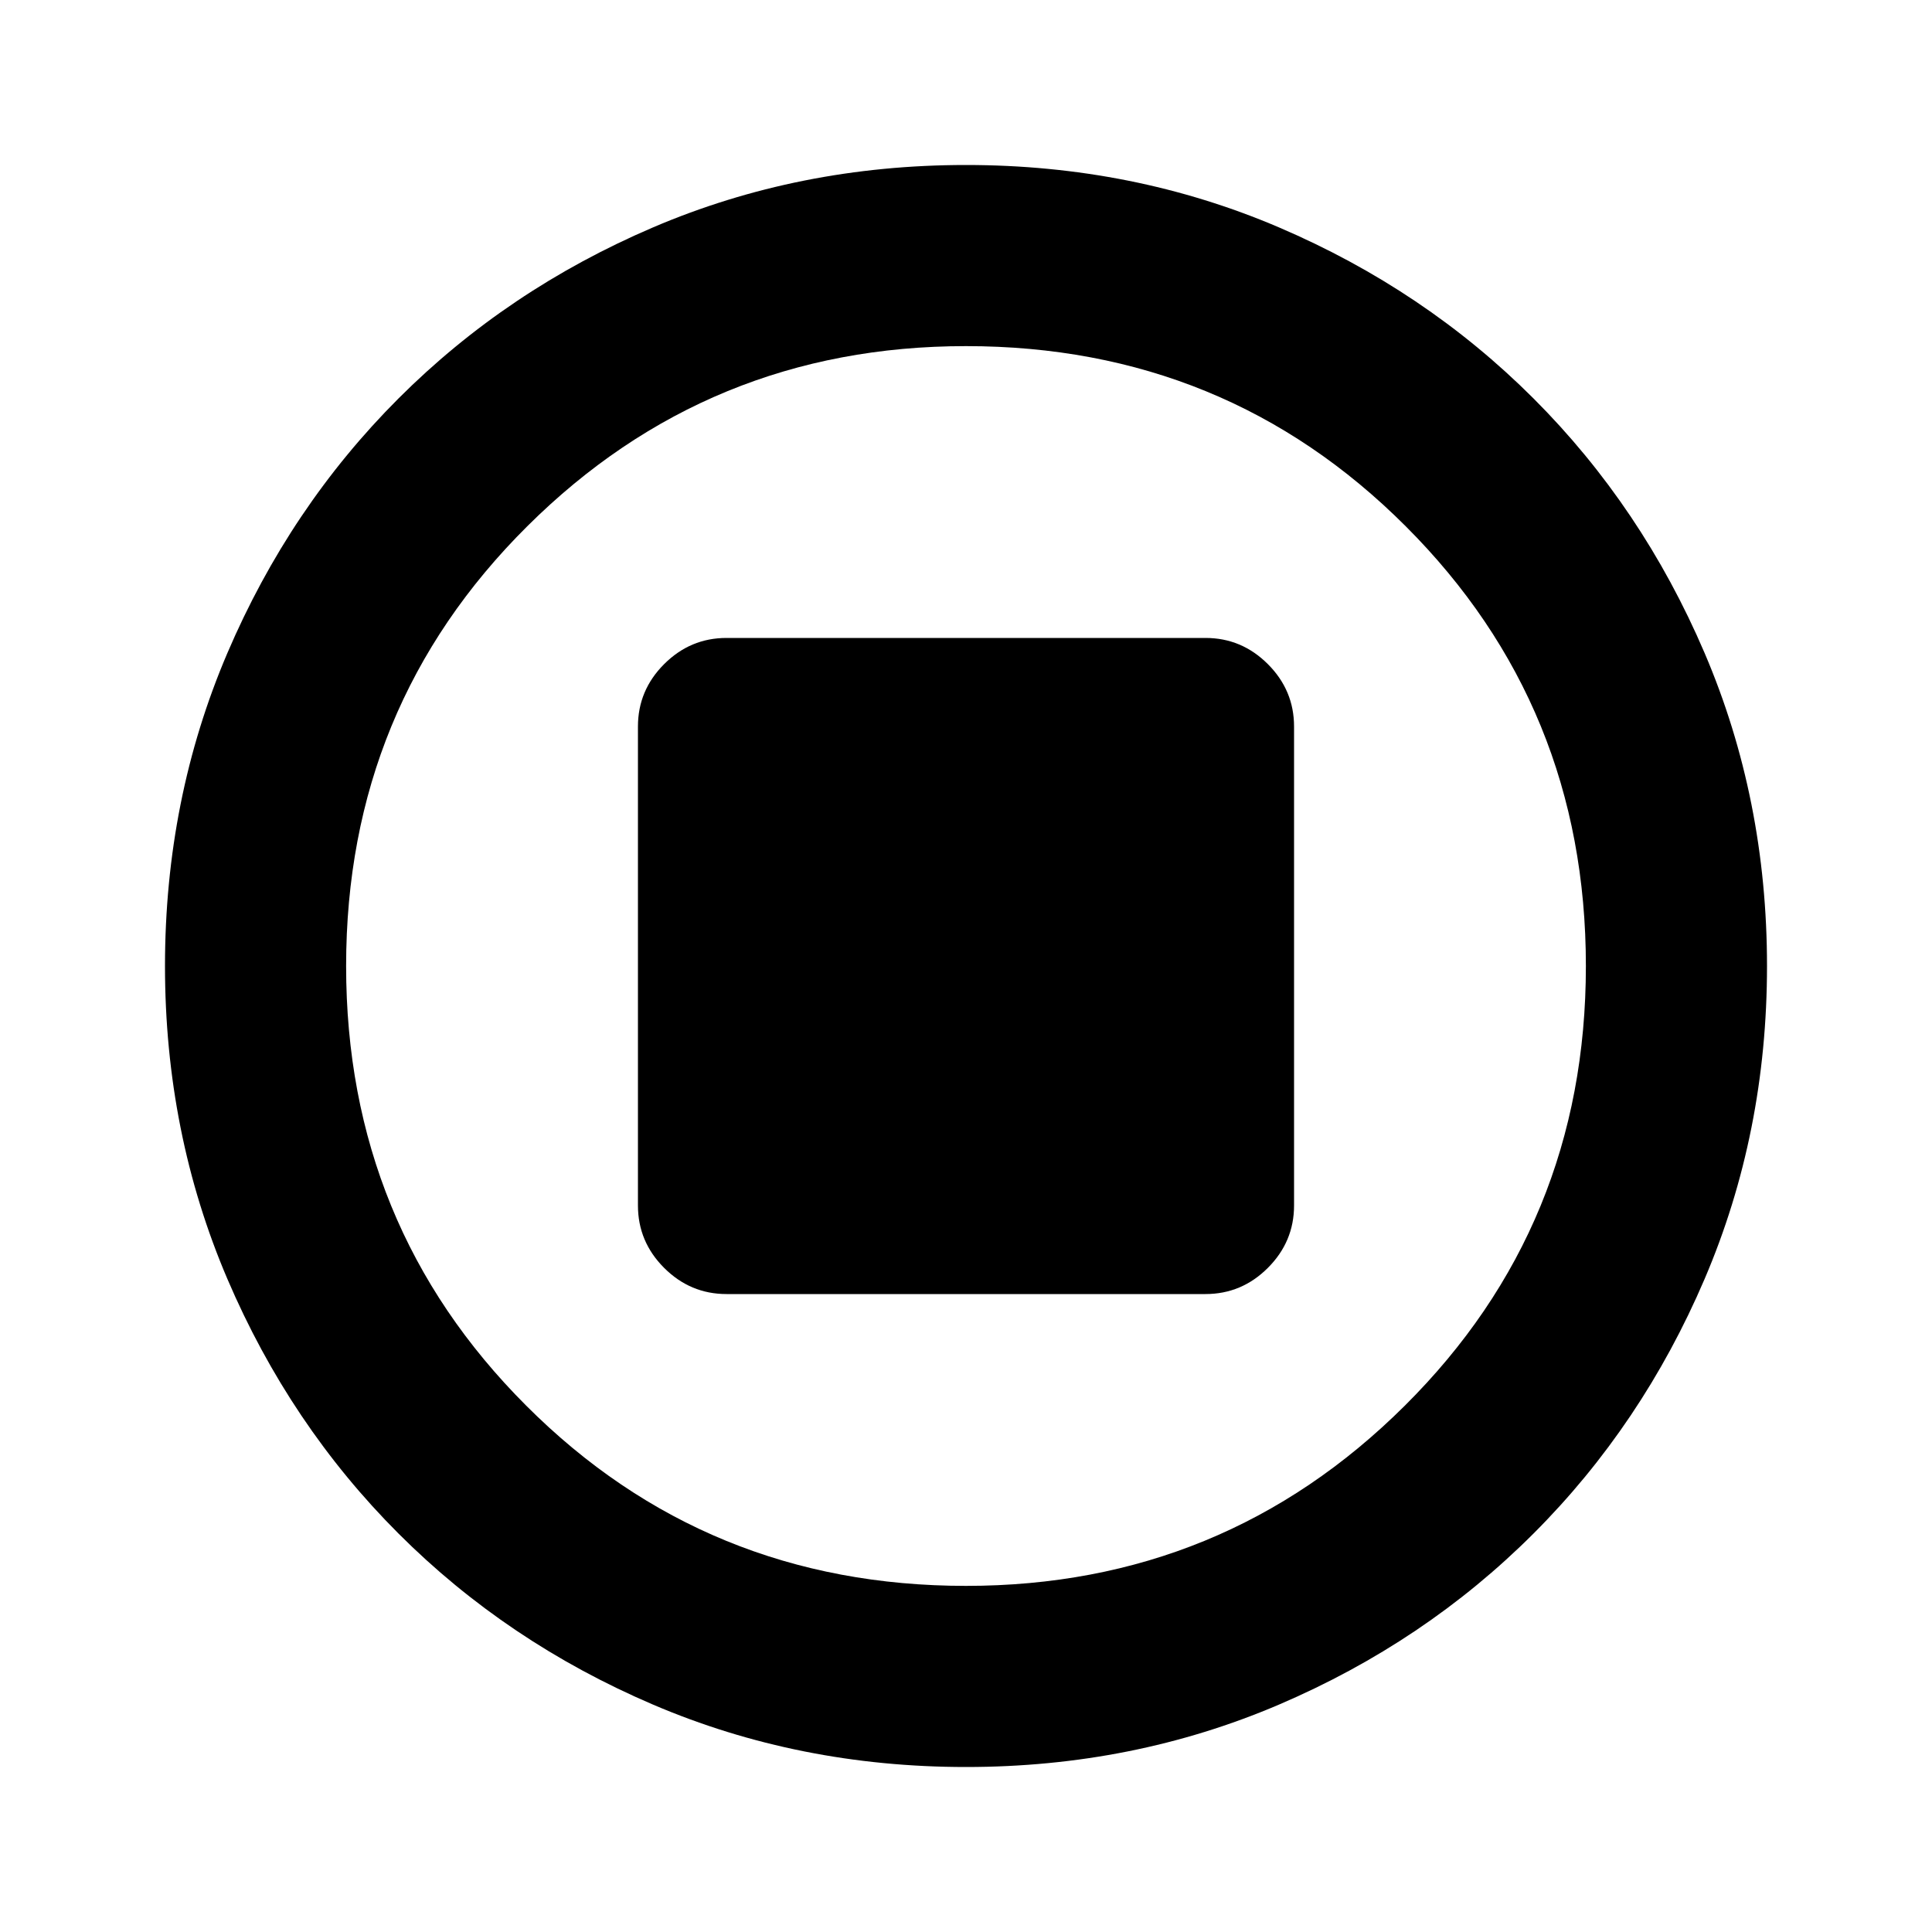 <svg xmlns="http://www.w3.org/2000/svg" height="20" width="20"><path d="M10 18.292Q8.271 18.292 6.76 17.646Q5.25 17 4.125 15.875Q3 14.75 2.354 13.24Q1.708 11.729 1.708 10Q1.708 8.271 2.354 6.76Q3 5.25 4.125 4.125Q5.25 3 6.76 2.354Q8.271 1.708 10 1.708Q11.729 1.708 13.24 2.354Q14.75 3 15.875 4.125Q17 5.25 17.646 6.76Q18.292 8.271 18.292 10Q18.292 11.729 17.646 13.24Q17 14.75 15.875 15.875Q14.75 17 13.24 17.646Q11.729 18.292 10 18.292ZM10 10Q10 10 10 10Q10 10 10 10Q10 10 10 10Q10 10 10 10Q10 10 10 10Q10 10 10 10Q10 10 10 10Q10 10 10 10ZM10 16.417Q12.667 16.417 14.542 14.552Q16.417 12.688 16.417 10Q16.417 7.312 14.552 5.448Q12.688 3.583 10 3.583Q7.333 3.583 5.458 5.448Q3.583 7.312 3.583 10Q3.583 12.688 5.448 14.552Q7.312 16.417 10 16.417ZM7.521 13.396H12.479Q12.854 13.396 13.125 13.125Q13.396 12.854 13.396 12.479V7.521Q13.396 7.146 13.125 6.875Q12.854 6.604 12.479 6.604H7.521Q7.146 6.604 6.875 6.875Q6.604 7.146 6.604 7.521V12.479Q6.604 12.854 6.875 13.125Q7.146 13.396 7.521 13.396Z"/></svg>